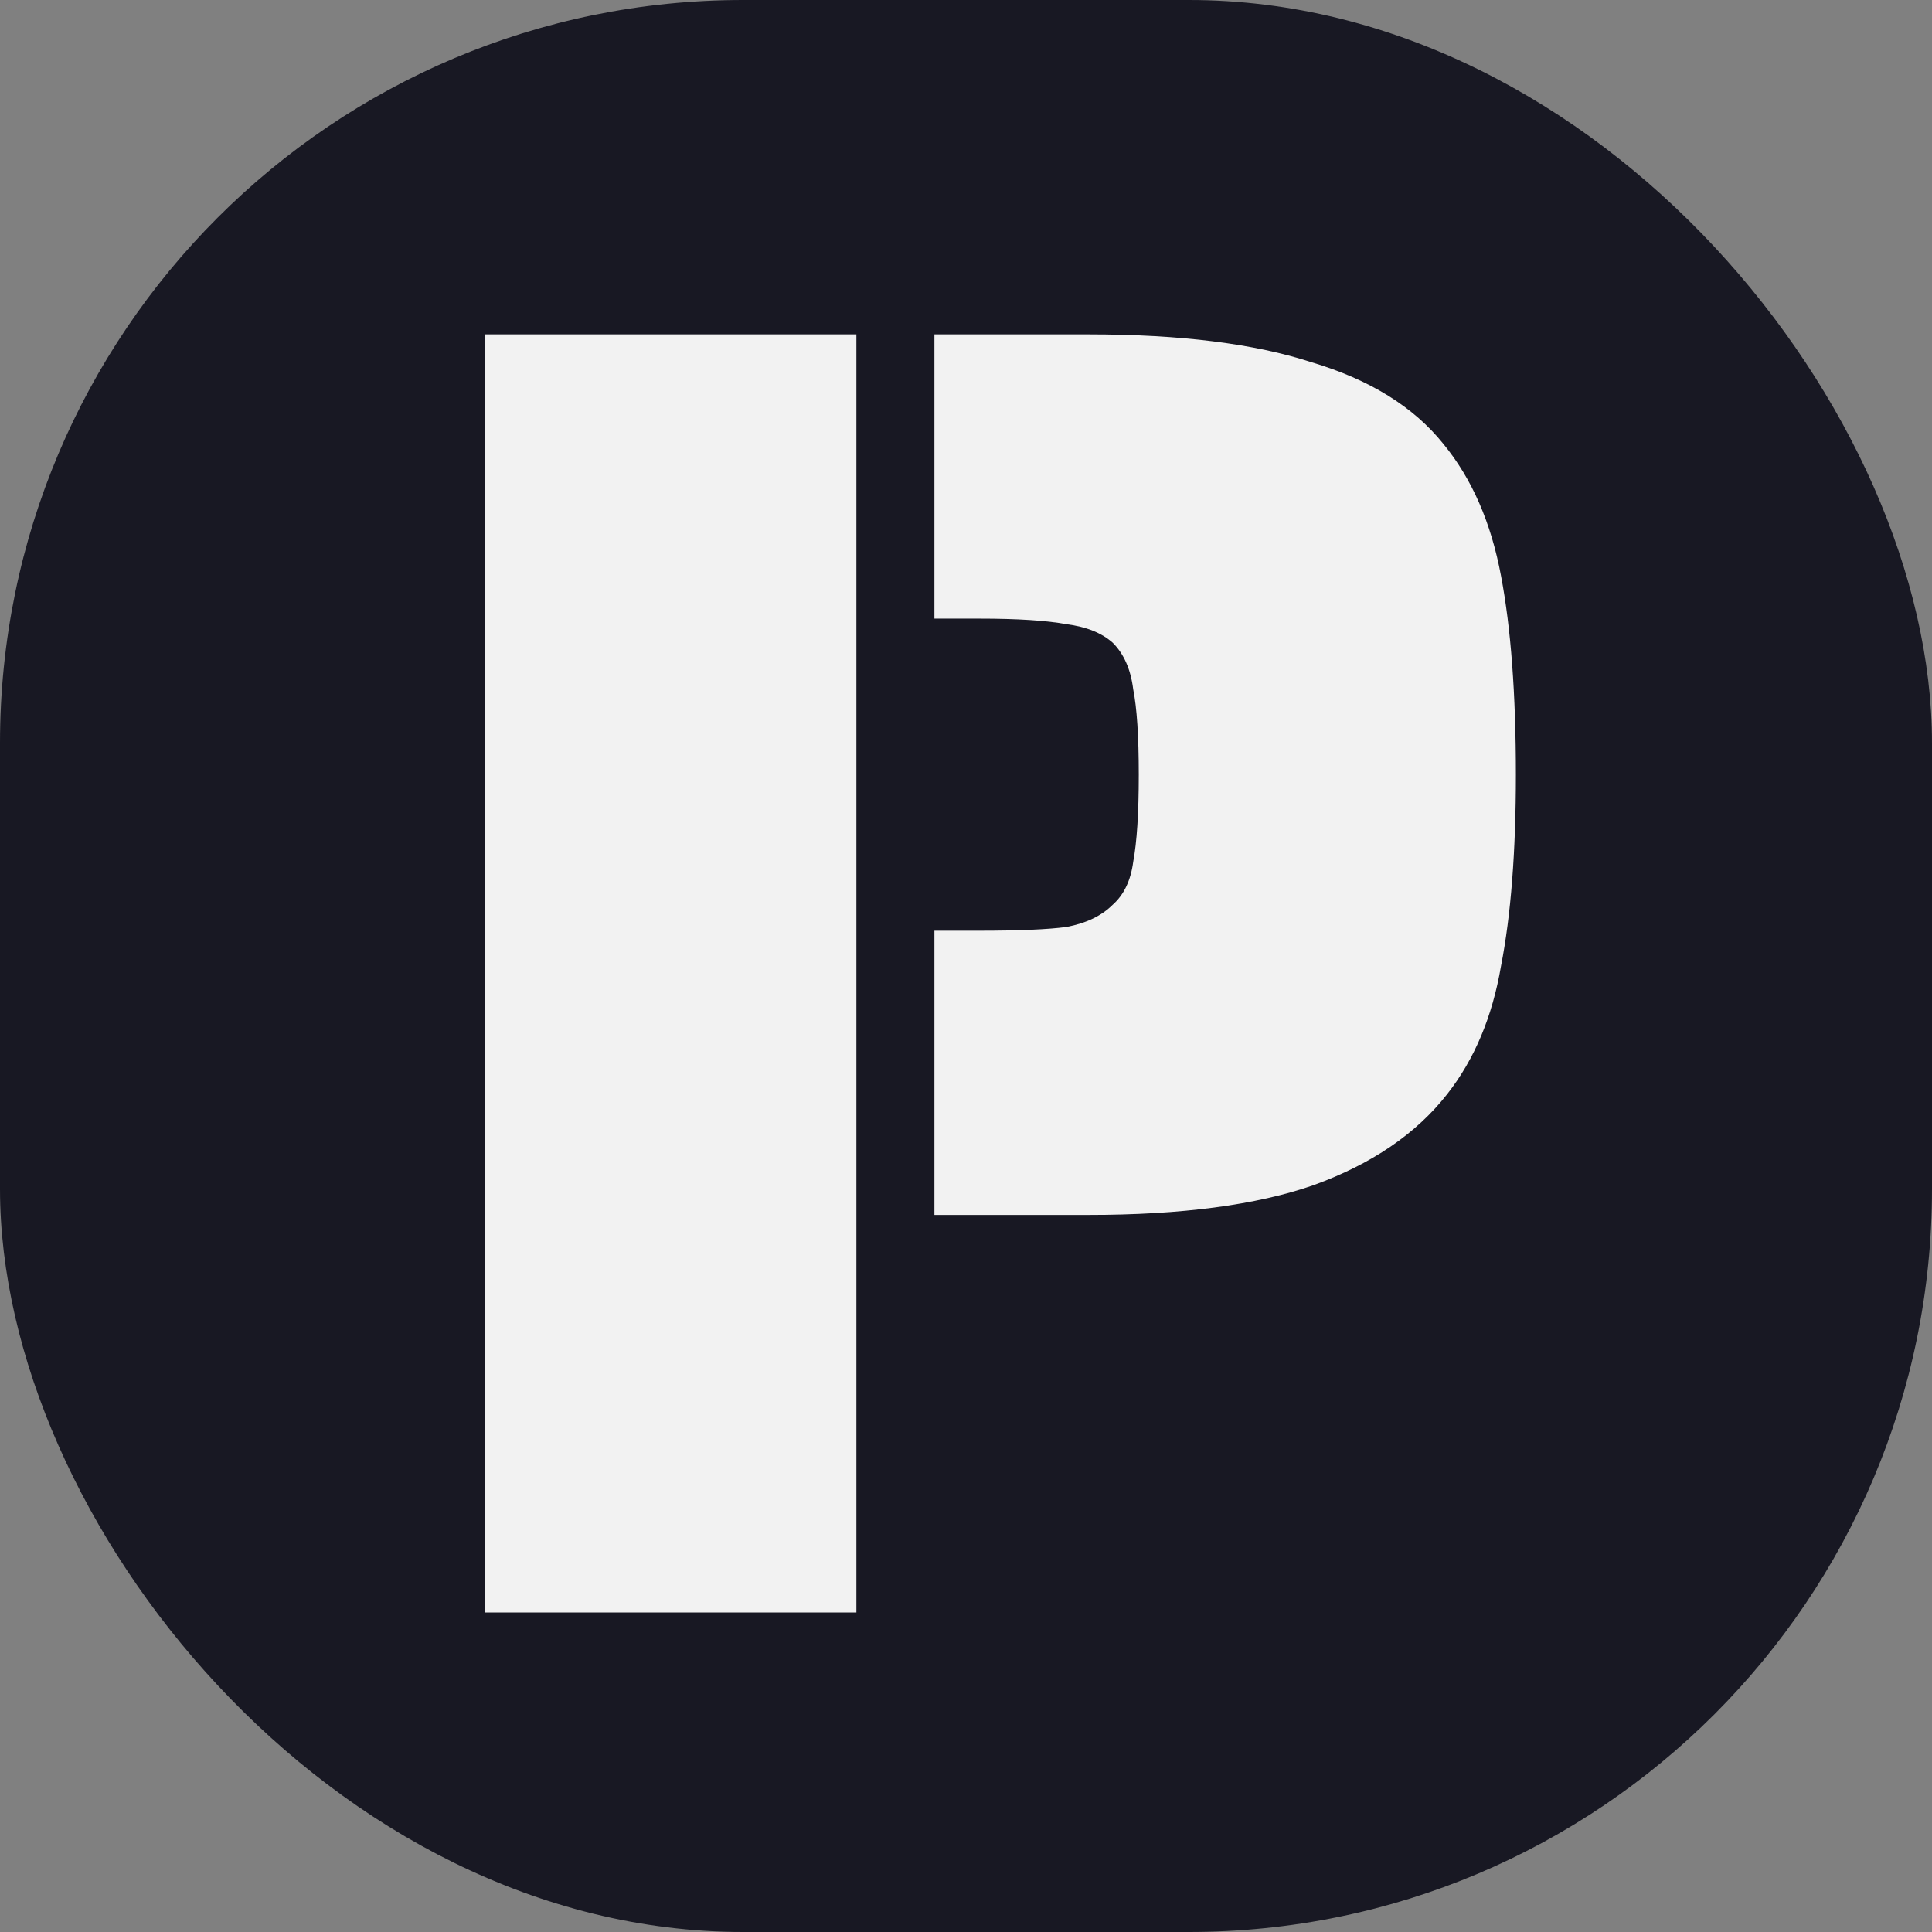 <svg width="260" height="260" viewBox="0 0 260 260" fill="none" xmlns="http://www.w3.org/2000/svg">
<rect x="0" y="0" width="260" height="260" fill="#808080" stroke="none"/>
<rect width="260" height="260" rx="100" fill="#181823"/>
<path d="M65.25 45H115.25V217H65.25V45ZM125.75 125.25H131.75C137.083 125.25 141 125.083 143.5 124.75C146.167 124.25 148.25 123.25 149.75 121.75C151.25 120.417 152.167 118.5 152.5 116C153 113.333 153.25 109.417 153.25 104.25C153.25 99.083 153 95.25 152.5 92.75C152.167 90.083 151.25 88 149.75 86.5C148.25 85.167 146.167 84.333 143.5 84C140.833 83.5 136.917 83.25 131.75 83.25H125.75V45H146.5C158.833 45 168.833 46.25 176.5 48.75C184.333 51.083 190.25 54.75 194.25 59.75C198.083 64.417 200.667 70.333 202 77.5C203.333 84.5 204 93.417 204 104.25C204 114.583 203.333 123.167 202 130C200.833 136.833 198.417 142.583 194.75 147.25C190.583 152.583 184.583 156.667 176.75 159.5C169.083 162.167 159 163.5 146.5 163.5H125.75V125.25Z" fill="#F2F2F2"/>
</svg>

